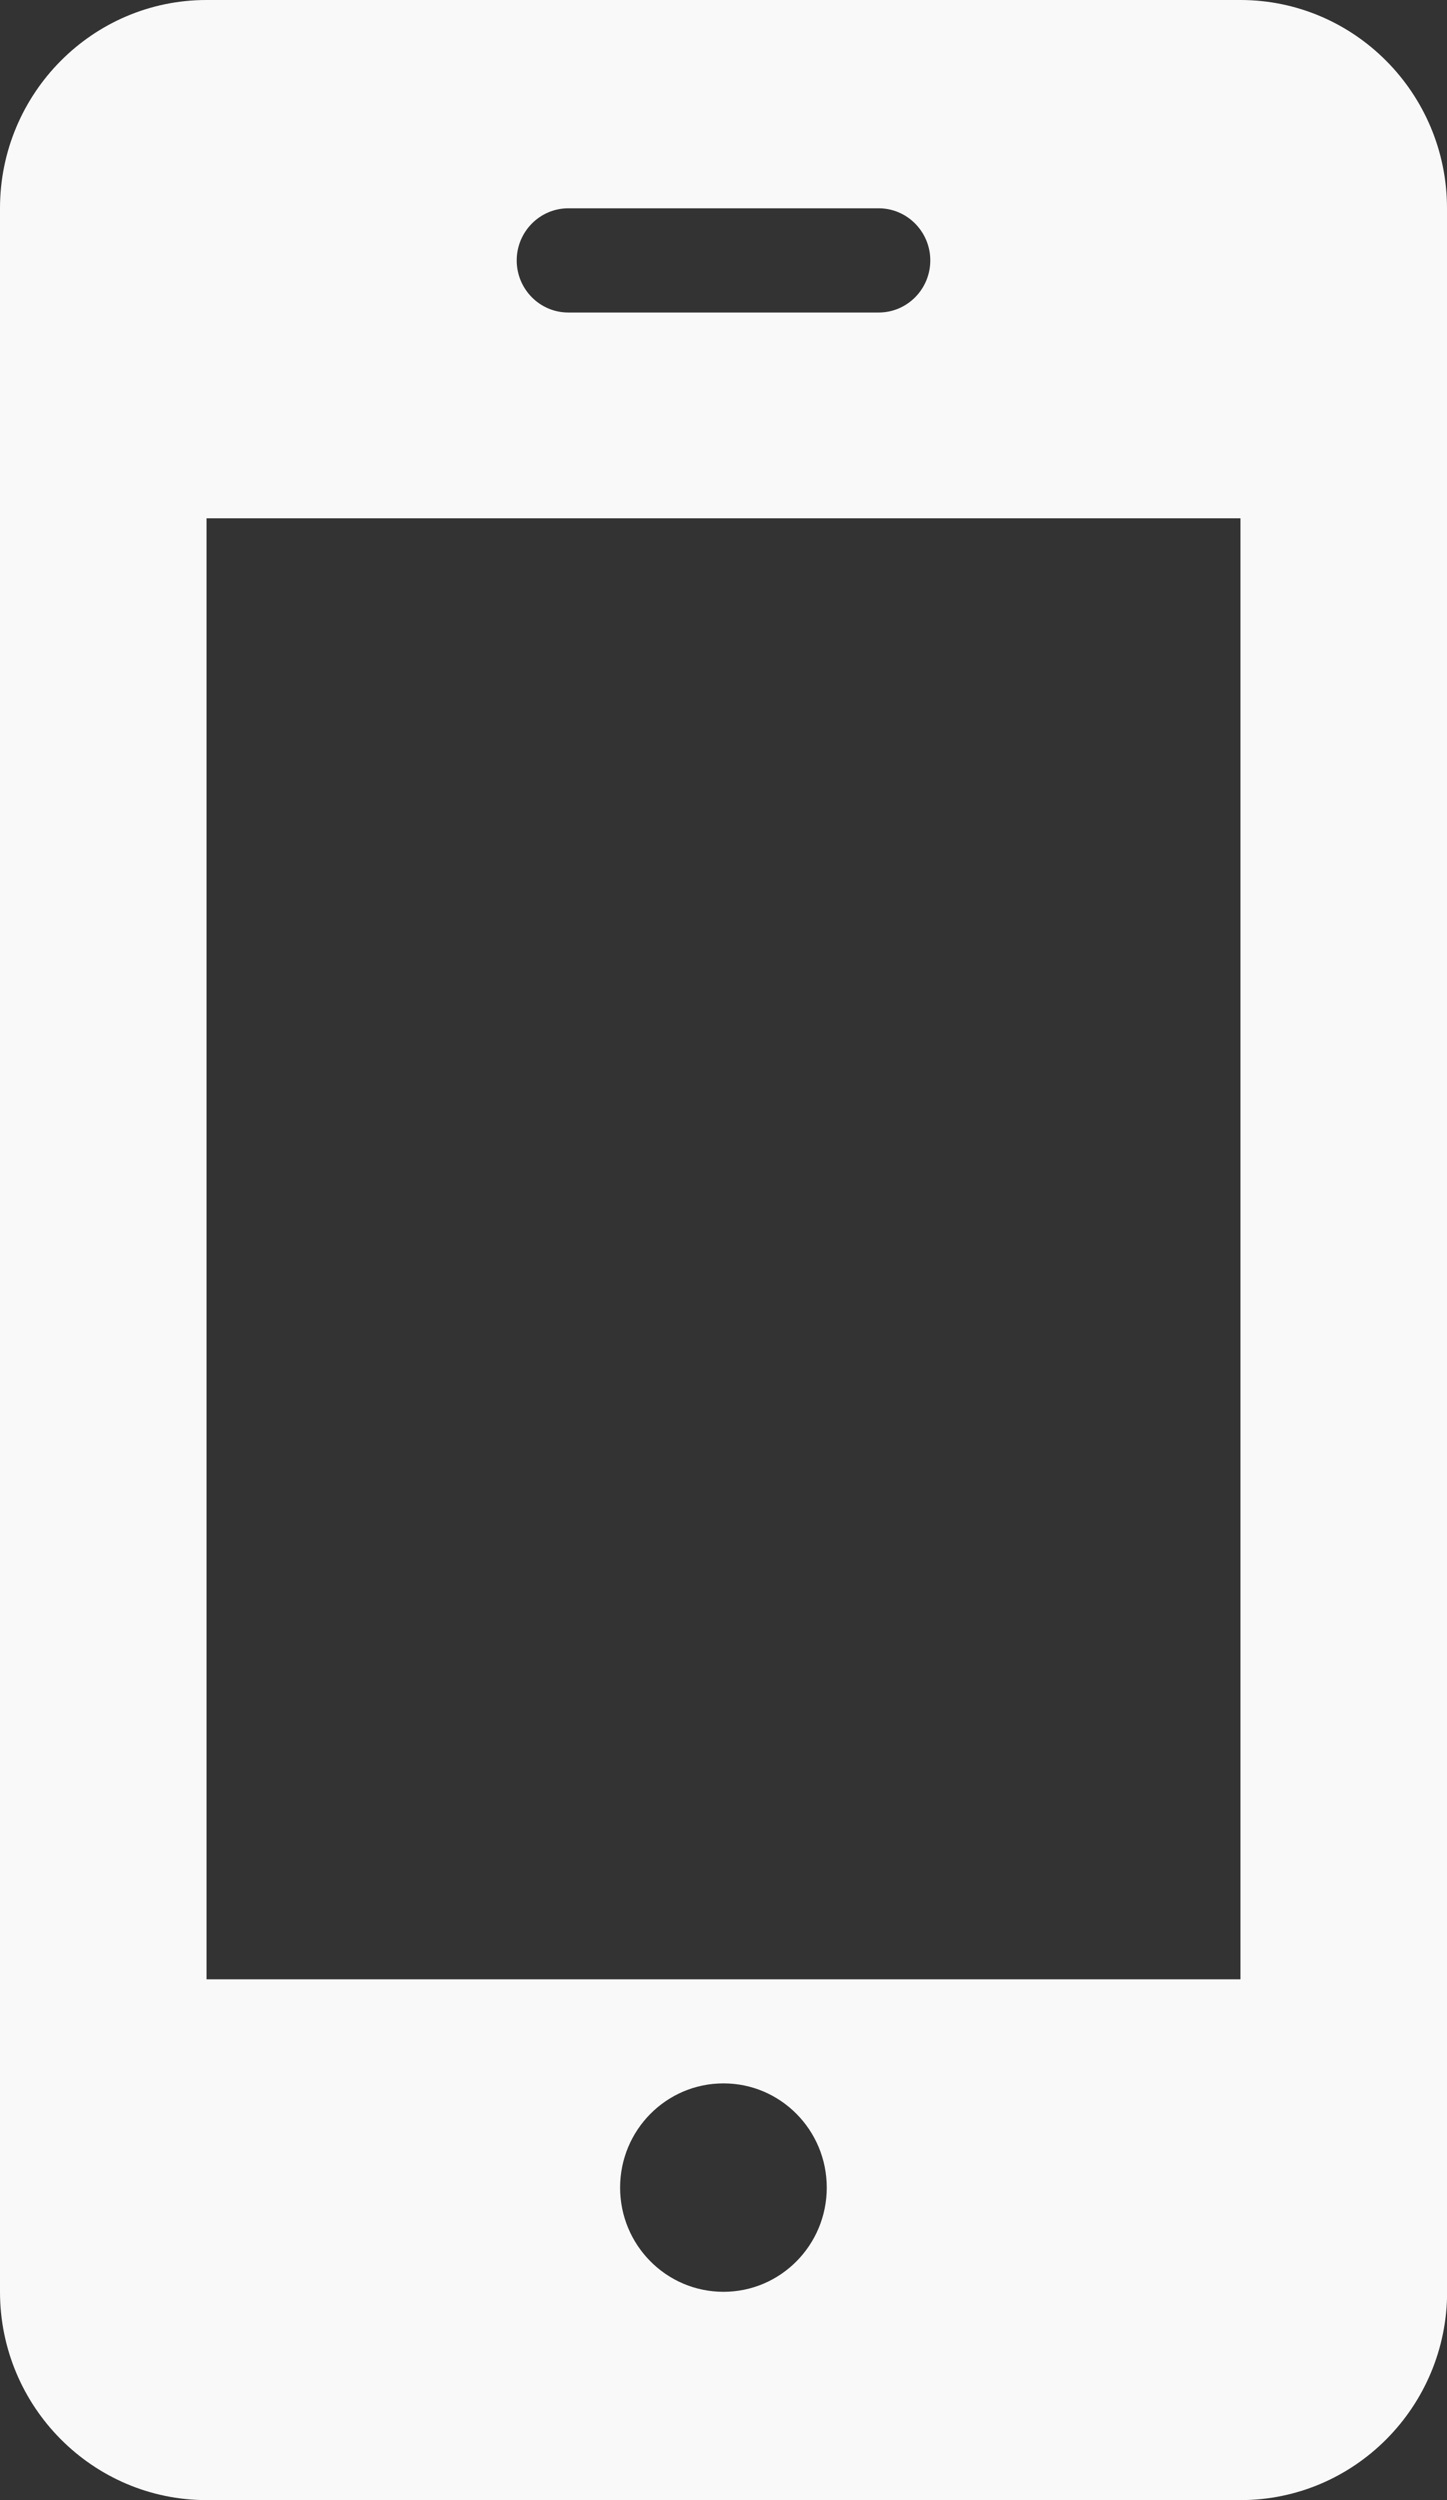 <svg xmlns="http://www.w3.org/2000/svg" width="11" height="19" viewBox="0 0 11 19">
    <rect x="0" y="0" width="11" height="19" fill="#333333" stroke="none"/>
    <path fill="#F9F9F9" d="M11 1.583C11 .71 10.296 0 9.429 0H1.57C.704 0 0 .71 0 1.583v15.834C0 18.29.704 19 1.571 19H9.43c.867 0 1.571-.71 1.571-1.583V1.583zm-6.679 0H6.68c.216 0 .392.178.392.396 0 .219-.176.396-.392.396H4.32c-.216 0-.392-.177-.392-.396 0-.218.176-.396.392-.396zM5.5 17.417c-.435 0-.786-.355-.786-.792 0-.437.351-.792.786-.792.434 0 .785.355.785.792 0 .437-.351.792-.785.792zm3.929-2.375H1.57V3.939H9.43v11.103z"/>
</svg>
